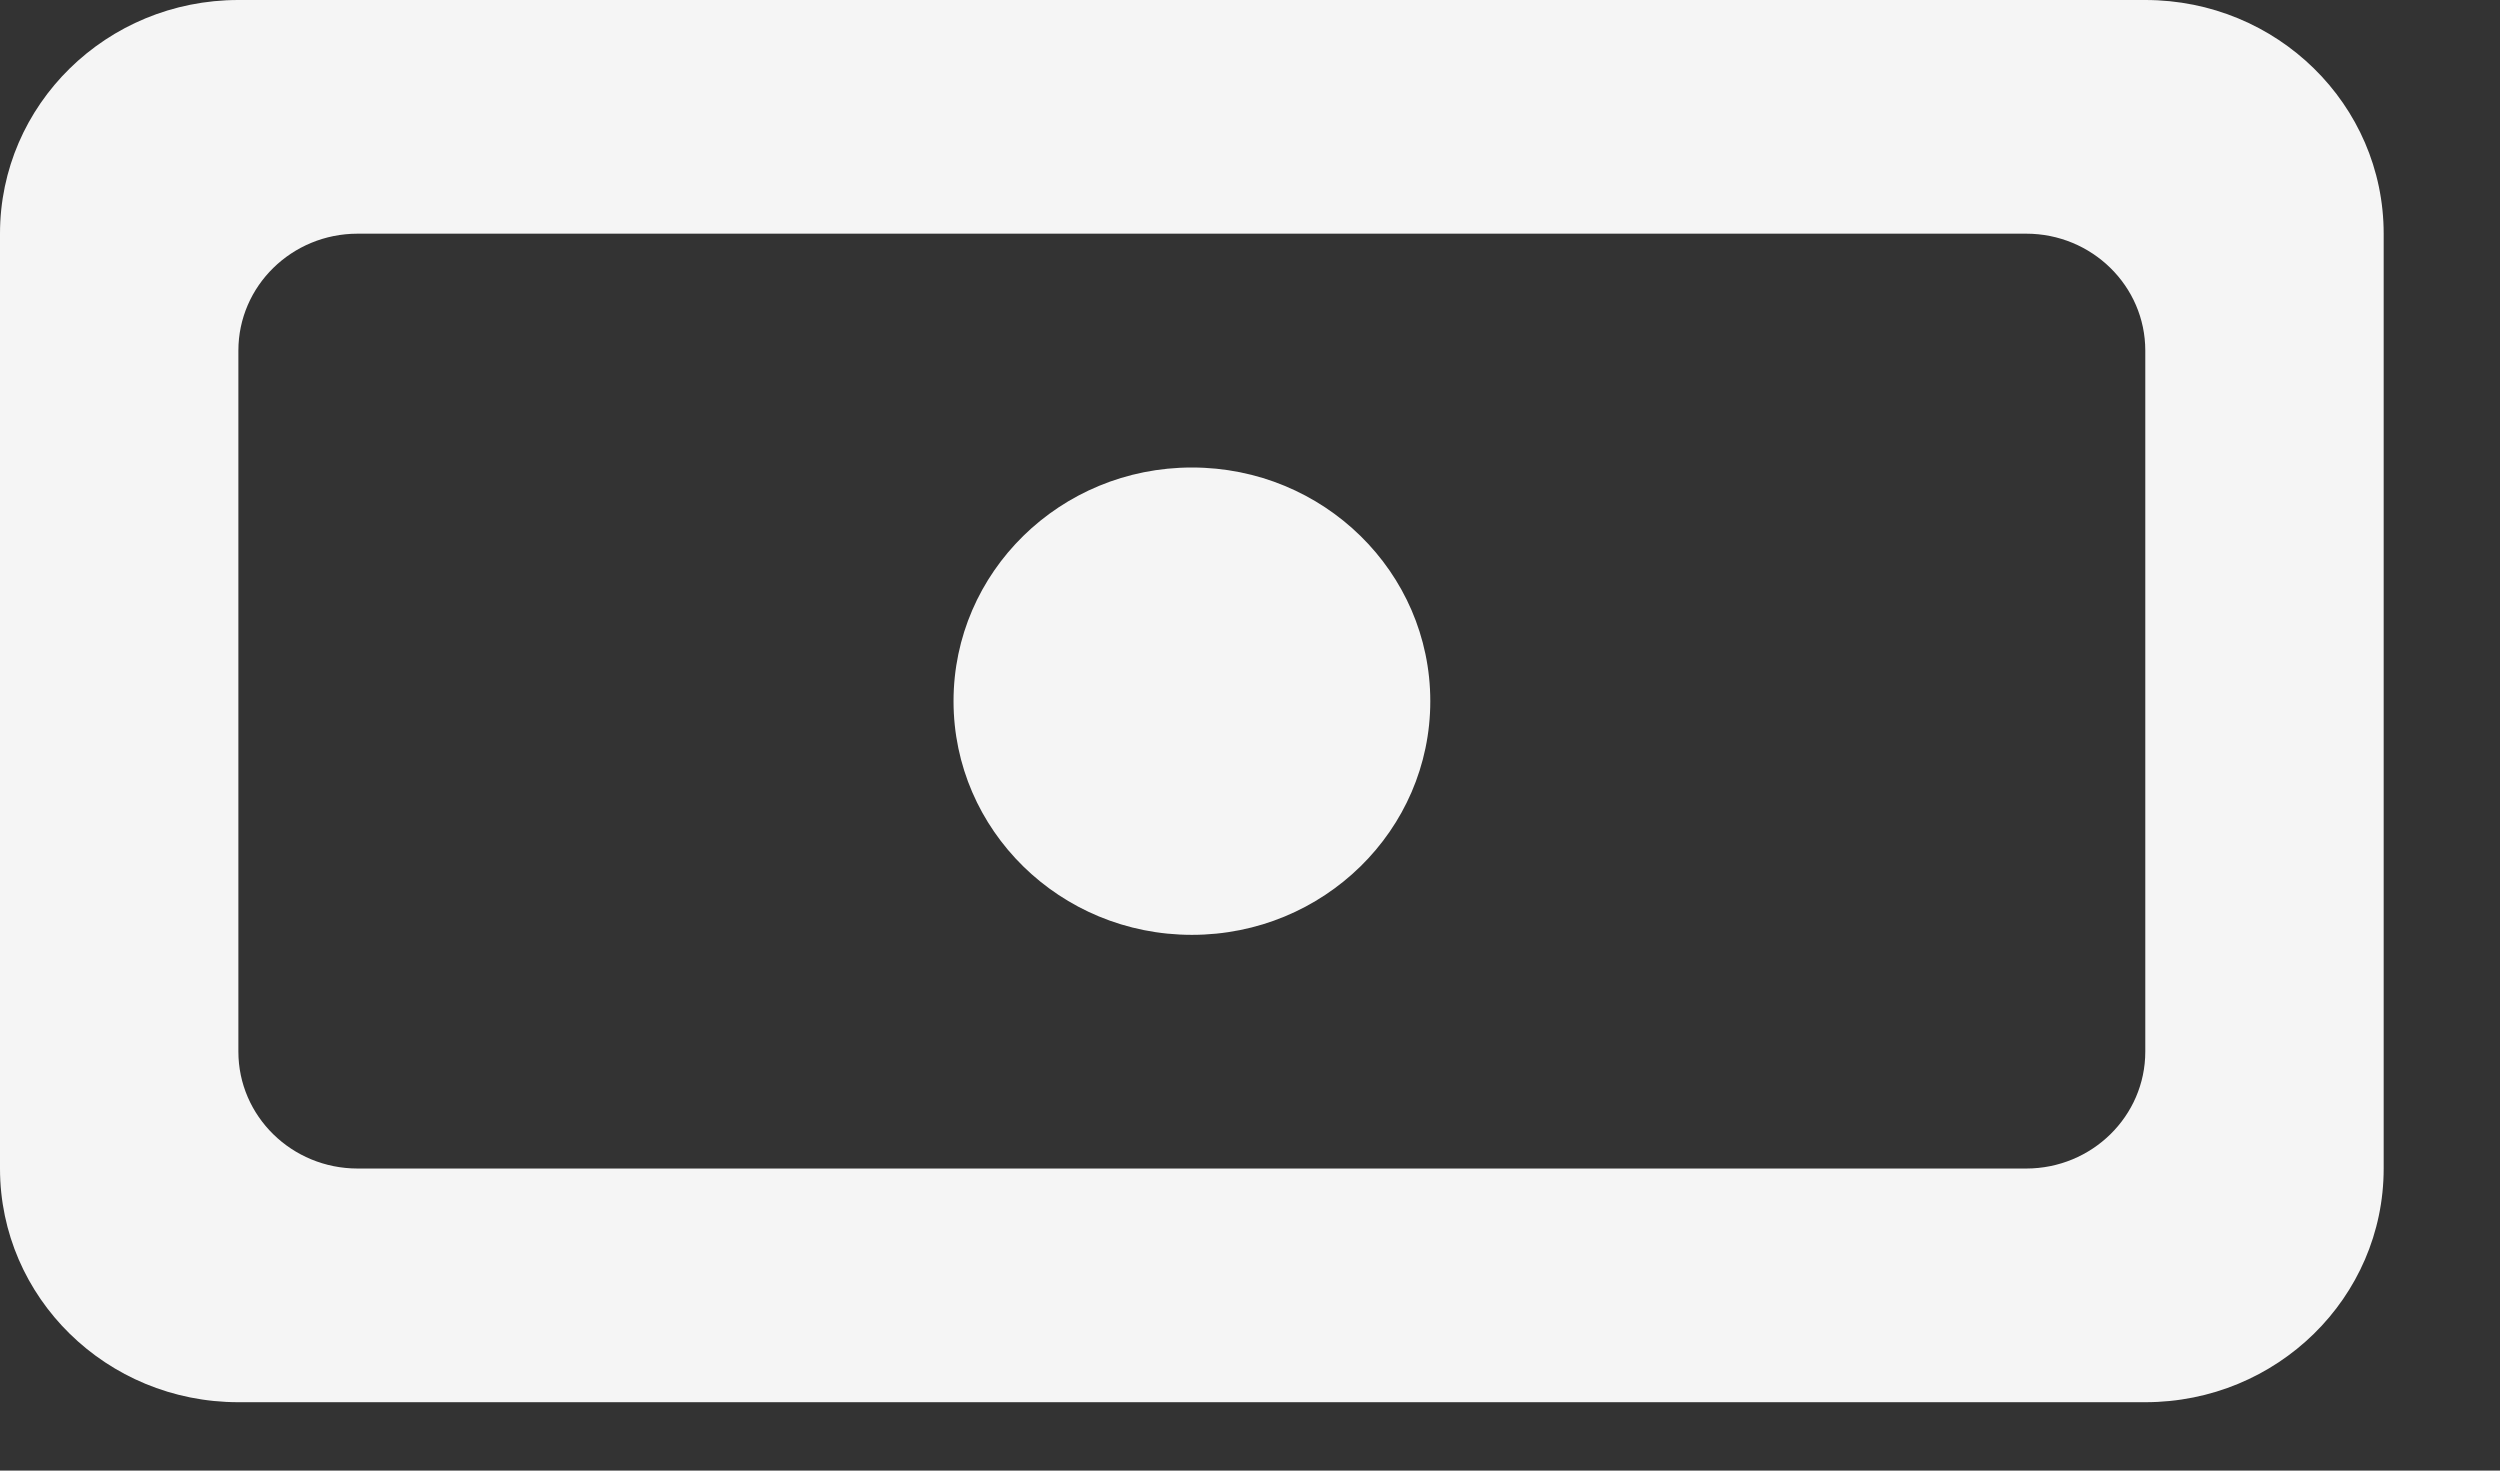 <svg viewBox="0 0 17 10" fill="none" xmlns="http://www.w3.org/2000/svg">
	<rect x="0" y="0" width="17" height="10" fill="#333333" stroke="none"/>
	<path
		fill-rule="evenodd"
		clip-rule="evenodd"
		d="M6.484 4.768C6.484 3.89 7.209 3.179 8.105 3.179C9 3.179 9.726 3.89 9.726 4.768C9.726 5.646 9 6.357 8.105 6.357C7.209 6.357 6.484 5.646 6.484 4.768ZM13.778 7.946H2.432C1.984 7.946 1.621 7.59 1.621 7.151V2.384C1.621 1.945 1.984 1.589 2.432 1.589H13.778C14.225 1.589 14.588 1.945 14.588 2.384V7.151C14.588 7.59 14.225 7.946 13.778 7.946ZM0 1.589V7.946C0 8.824 0.725 9.535 1.621 9.535H14.588C15.484 9.535 16.209 8.824 16.209 7.946V1.589C16.209 0.711 15.484 0 14.588 0H1.621C0.725 0 0 0.711 0 1.589Z"
		fill="#F5F5F5"
	/>
</svg>
